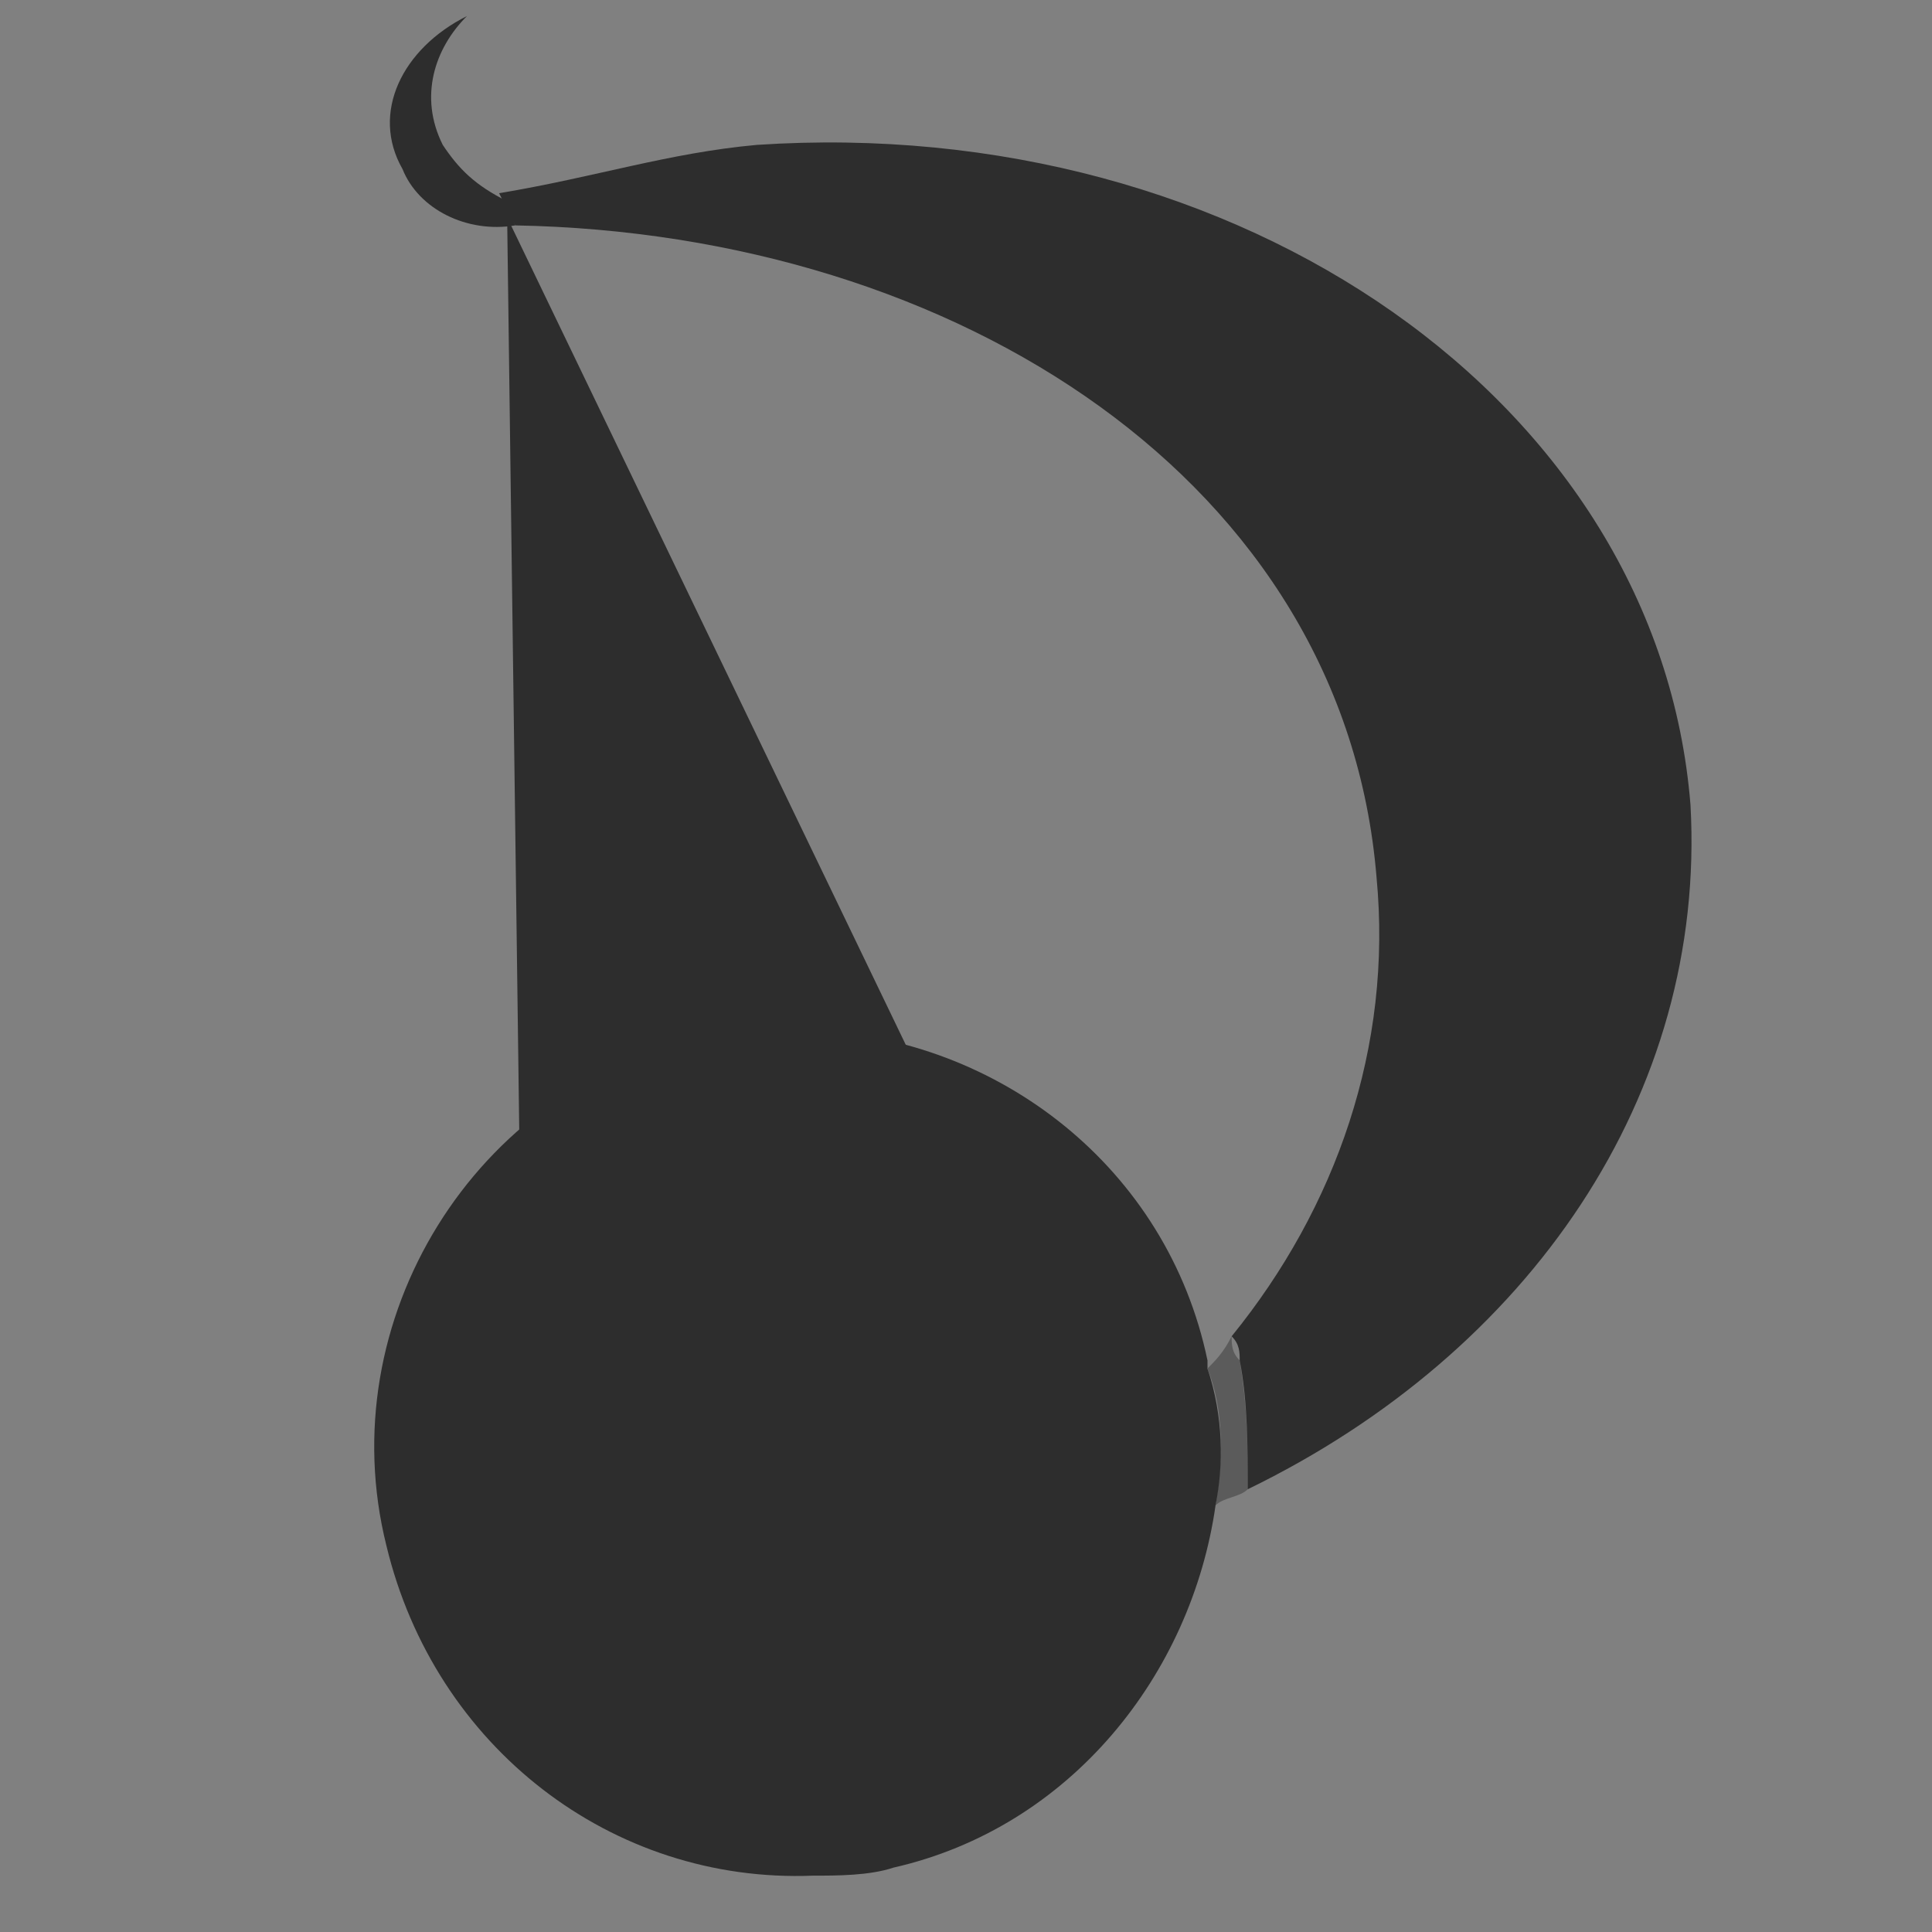 <?xml version="1.0" encoding="utf-8"?>
<!-- Generator: Adobe Illustrator 19.2.1, SVG Export Plug-In . SVG Version: 6.00 Build 0)  -->
<svg version="1.1" id="Layer_1" xmlns="http://www.w3.org/2000/svg" xmlns:xlink="http://www.w3.org/1999/xlink" x="0px" y="0px"
	 viewBox="0 0 24 24" style="enable-background:new 0 0 24 24;" xml:space="preserve">
<rect x="0" y="0" width="24" height="24" fill="#808080" stroke="none"/>
<style type="text/css">
	.st0{fill:#FFFFFF;}
	.st1{fill:#2D2D2D;}
	.st2{opacity:0.29;}
</style>
<path class="st0" d="M15,17c0.1,0.6,0.1,1.2,0.1,1.7c-1.3,0.6-2.6,1-4.1,1.1C12.6,19.2,14,18.2,15,17z"/>
<path class="st1" d="M15.5,18.5c0-0.5,0-1.1-0.1-1.6c0-0.1,0-0.2-0.1-0.3c1.3-1.6,2-3.6,1.8-5.7c-0.4-4.9-5.2-8-10.7-8.1
	c0,0,0,0,0,0L6.2,2.4c1.2-0.2,2.1-0.5,3.2-0.6C15.4,1.4,20.6,5,21,10C21.2,13.6,19,16.8,15.5,18.5z"/>
<path class="st2" d="M15.5,18.5c-0.1,0.1-0.3,0.1-0.4,0.2c0.1-0.6,0.1-1.2-0.1-1.7c0.1-0.1,0.2-0.2,0.3-0.4c0,0.1,0,0.2,0.1,0.3
	C15.5,17.5,15.5,18,15.5,18.5z"/>
<path class="st1" d="M15.1,18.7c-0.3,2.1-1.8,4-4,4.5c-0.3,0.1-0.7,0.1-1,0.1c-2.5,0.1-4.7-1.6-5.3-4.1c-0.7-2.8,1.1-5.7,3.9-6.3
	c0.5-0.1,0.9-0.2,1.4-0.1c2.3,0.1,4.4,1.7,4.9,4.1c0,0,0,0.1,0,0.1C15.2,17.6,15.2,18.2,15.1,18.7z"/>
<polygon class="st1" points="12.9,16.4 6.5,17.8 6.3,2.7 6.3,2.7 "/>
<path class="st1" d="M6.4,2.8C5.8,2.9,5.2,2.6,5,2.1C4.6,1.4,5,0.6,5.8,0.2C5.4,0.6,5.2,1.2,5.5,1.8c0.2,0.3,0.4,0.5,0.8,0.7
	L6.4,2.8z"/>
<path class="st0" d="M5.4,3.5C5.4,3.5,5.5,3.5,5.4,3.5L5.4,3.5L5.4,3.5z"/>
</svg>
